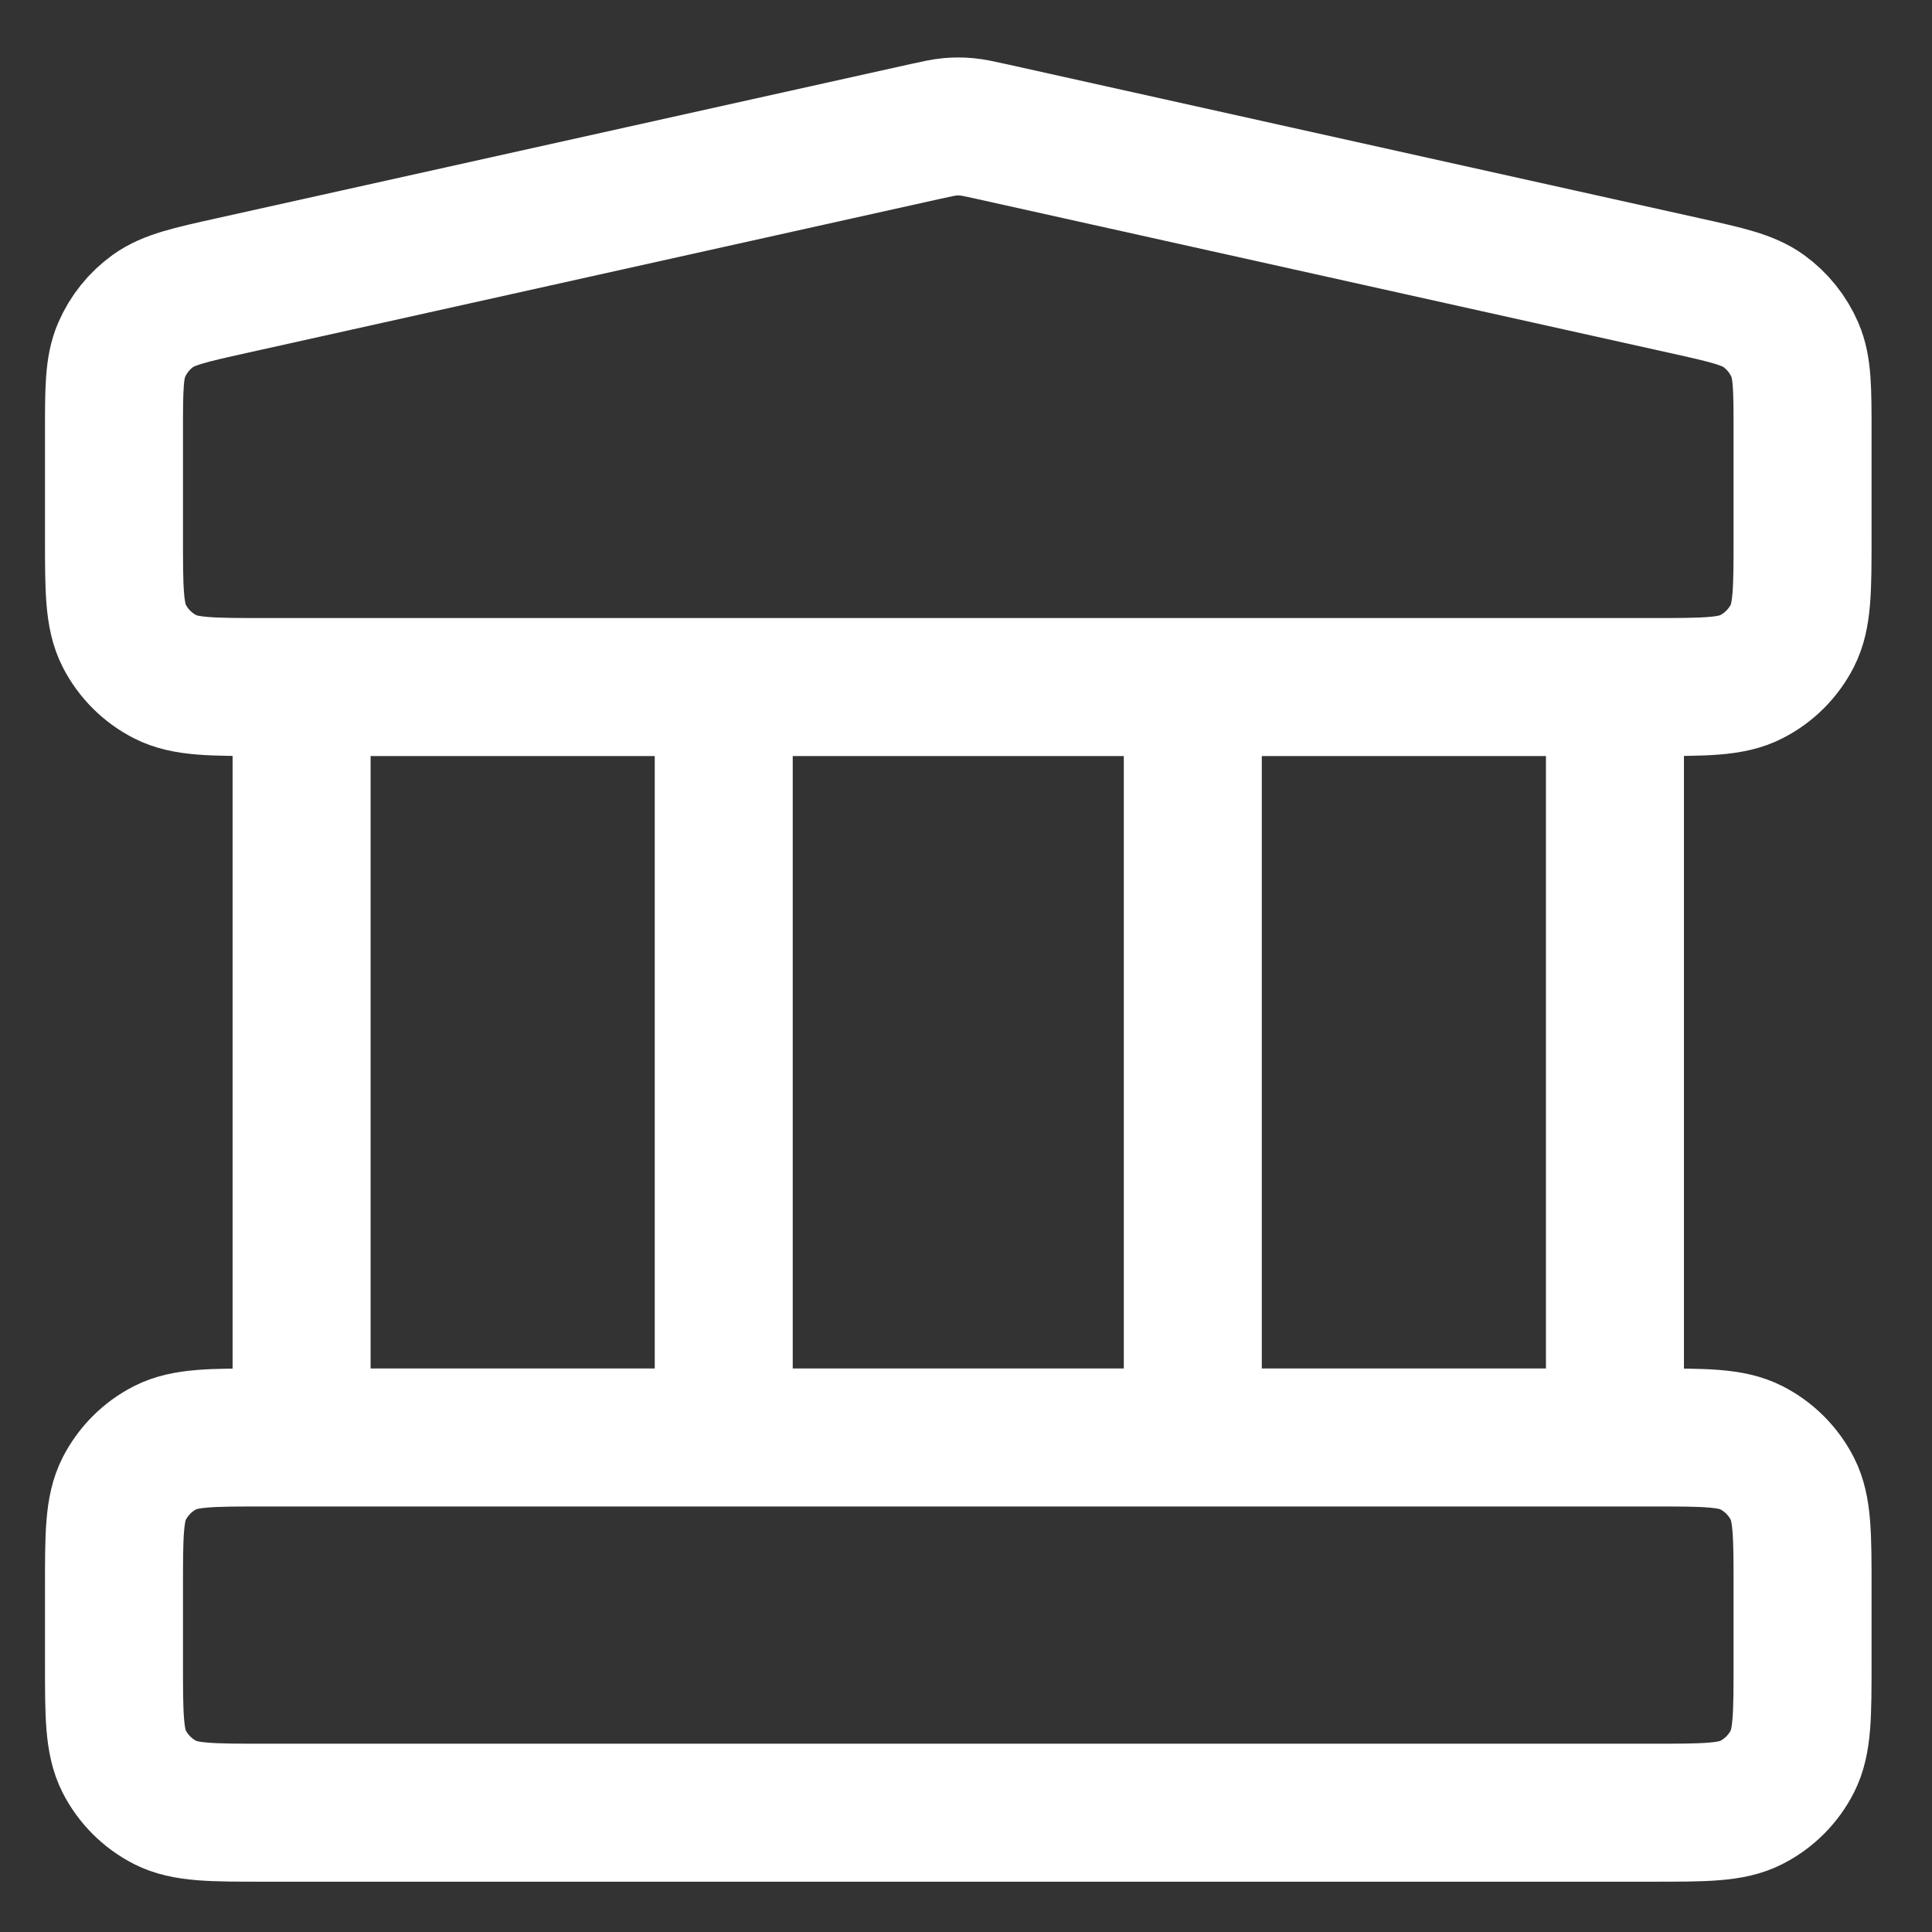 <svg width="28" height="28" viewBox="0 0 28 28" fill="none" xmlns="http://www.w3.org/2000/svg">
<rect x="0" y="0" width="28" height="28" fill="#333333" stroke="none"/>
<path d="M4.371 9.957V20.833M10.489 9.957V20.833M17.287 9.957V20.833M23.405 9.957V20.833M1.652 23.008L1.652 24.096C1.652 24.857 1.652 25.238 1.8 25.529C1.931 25.785 2.139 25.993 2.394 26.123C2.685 26.271 3.066 26.271 3.827 26.271H23.949C24.71 26.271 25.091 26.271 25.381 26.123C25.637 25.993 25.845 25.785 25.976 25.529C26.124 25.238 26.124 24.857 26.124 24.096V23.008C26.124 22.247 26.124 21.866 25.976 21.575C25.845 21.32 25.637 21.111 25.381 20.981C25.091 20.833 24.71 20.833 23.949 20.833H3.827C3.066 20.833 2.685 20.833 2.394 20.981C2.139 21.111 1.931 21.32 1.8 21.575C1.652 21.866 1.652 22.247 1.652 23.008ZM13.416 1.904L3.355 4.14C2.748 4.275 2.444 4.343 2.217 4.506C2.017 4.65 1.86 4.846 1.762 5.073C1.652 5.329 1.652 5.641 1.652 6.263L1.652 7.781C1.652 8.543 1.652 8.923 1.8 9.214C1.931 9.47 2.139 9.678 2.394 9.808C2.685 9.957 3.066 9.957 3.827 9.957H23.949C24.71 9.957 25.091 9.957 25.381 9.808C25.637 9.678 25.845 9.47 25.976 9.214C26.124 8.923 26.124 8.543 26.124 7.781V6.263C26.124 5.641 26.124 5.329 26.014 5.073C25.916 4.846 25.759 4.65 25.559 4.506C25.332 4.343 25.028 4.275 24.421 4.14L14.36 1.904C14.184 1.865 14.096 1.846 14.007 1.838C13.928 1.831 13.848 1.831 13.769 1.838C13.68 1.846 13.592 1.865 13.416 1.904Z" stroke="white" stroke-width="2" stroke-linecap="round" stroke-linejoin="round"/>
</svg>
